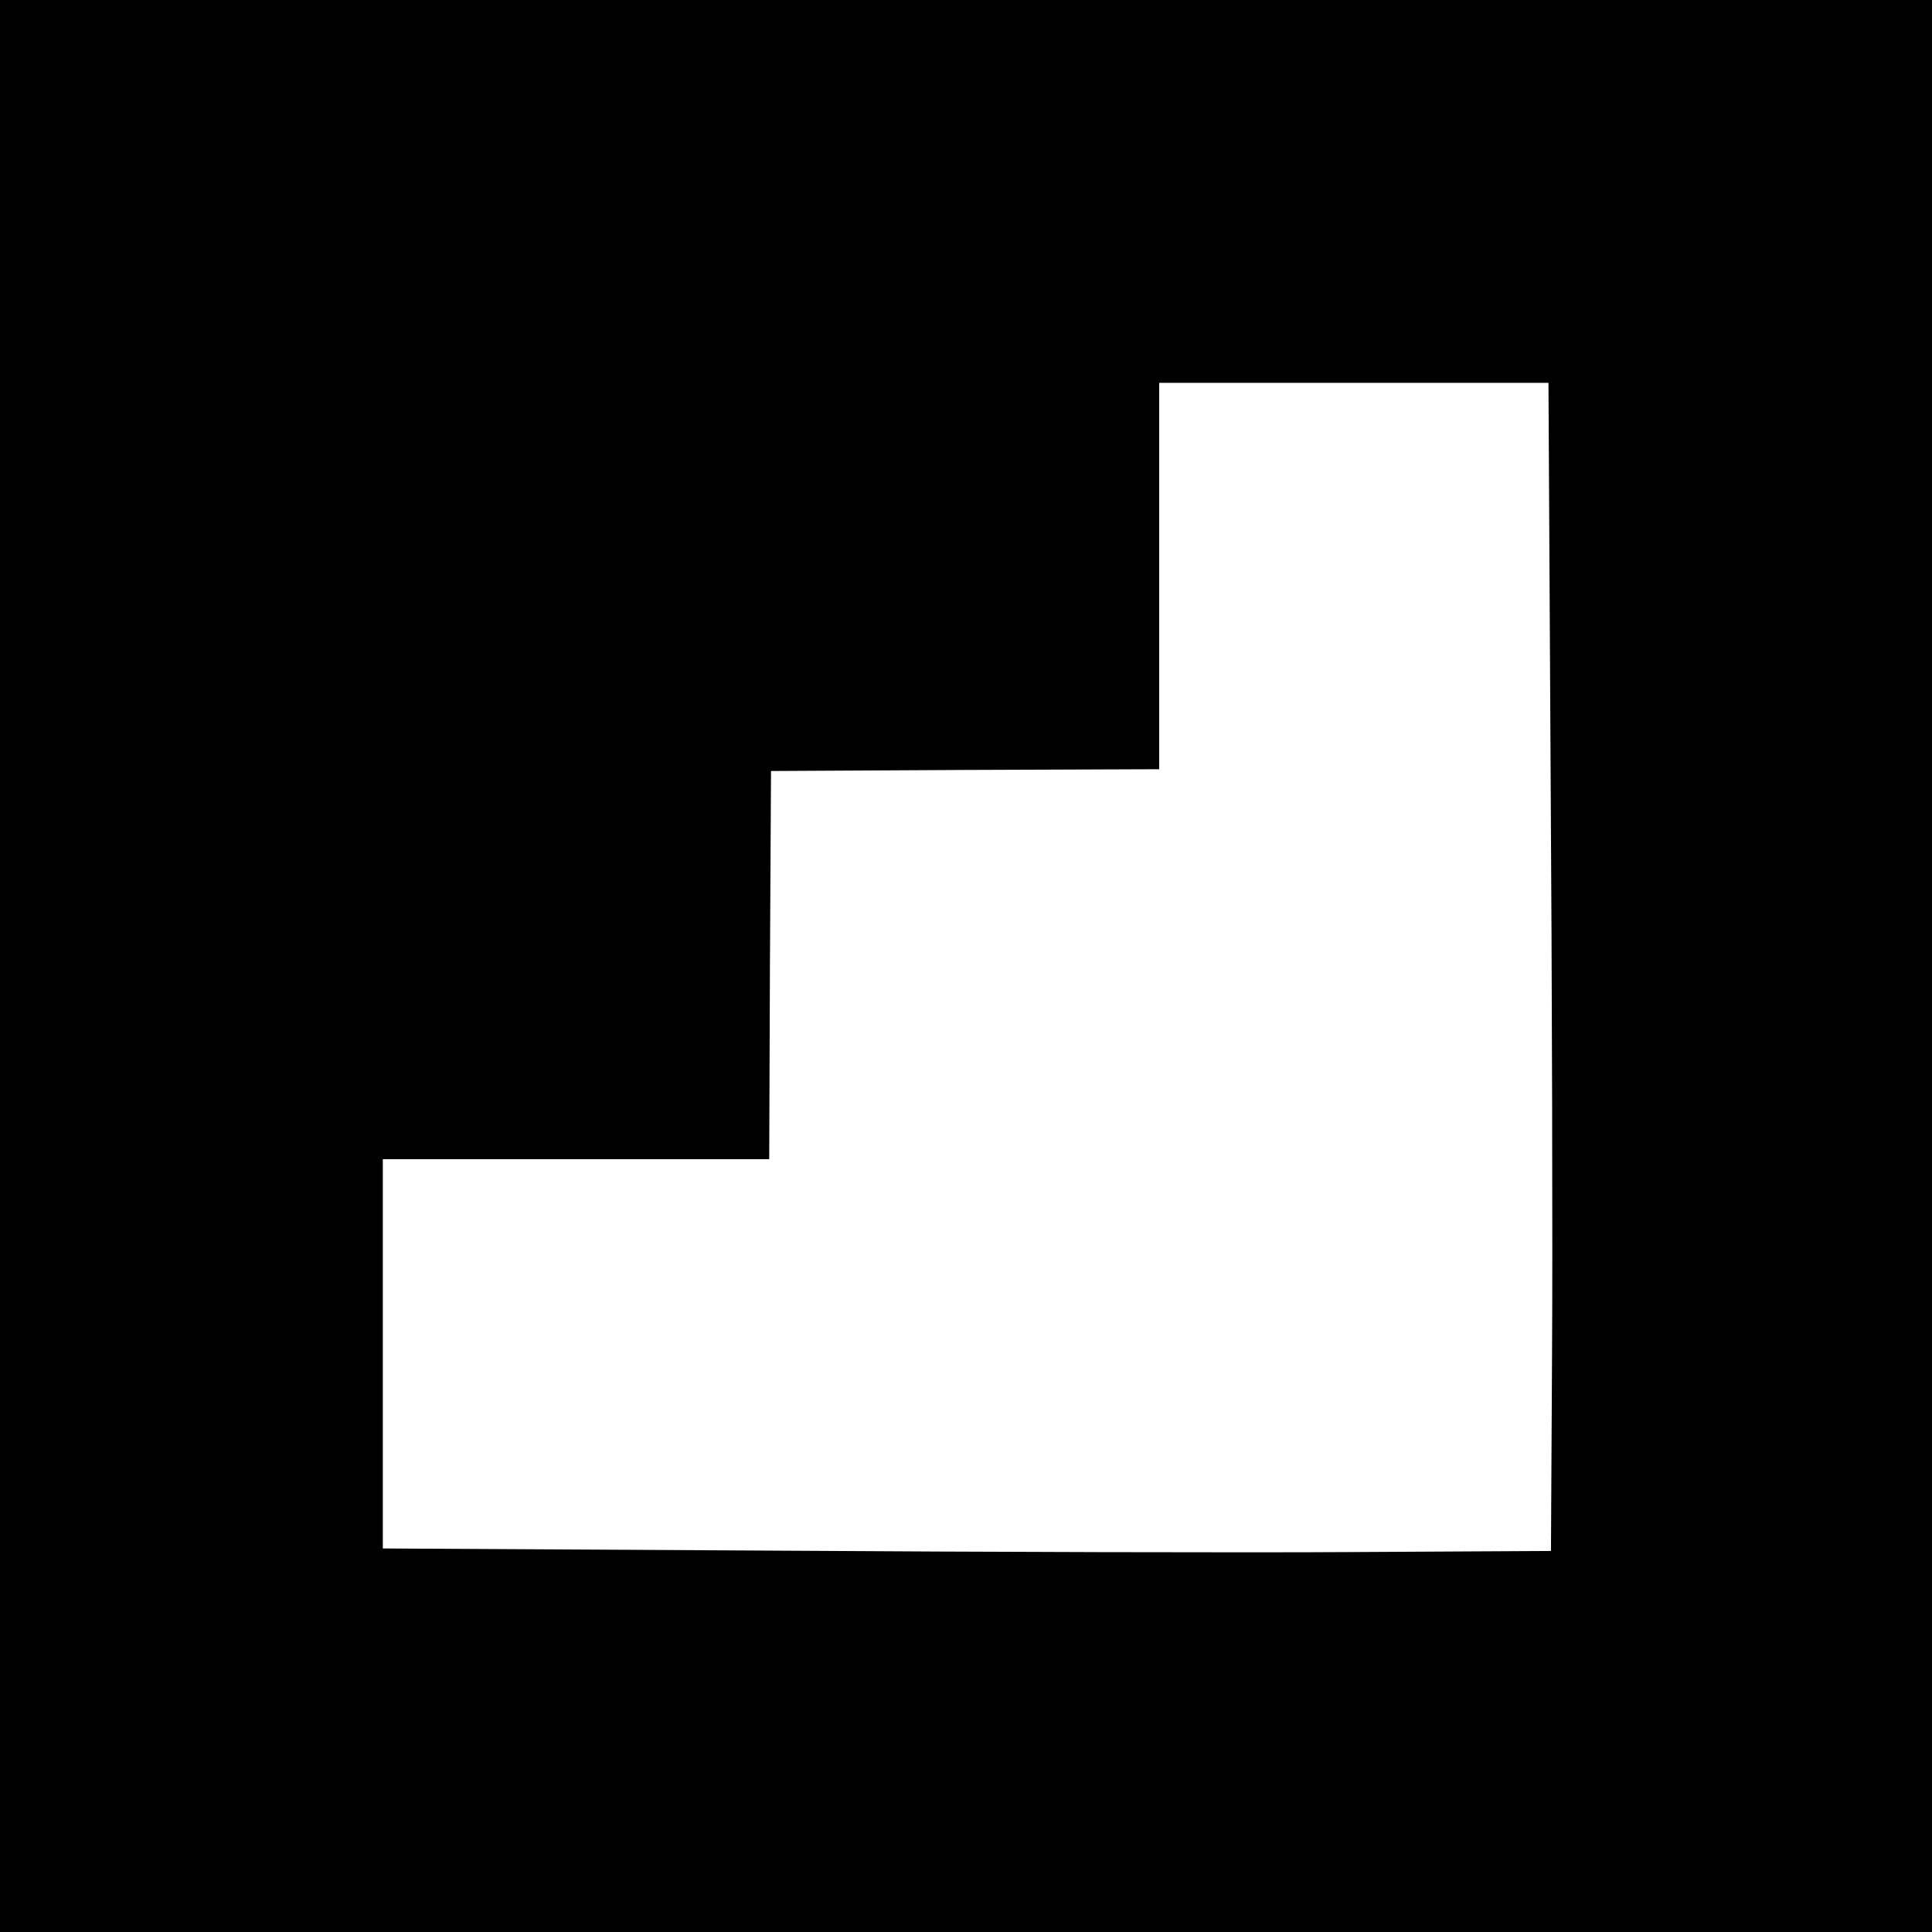 <?xml version="1.0" standalone="no"?>
<!DOCTYPE svg PUBLIC "-//W3C//DTD SVG 20010904//EN"
 "http://www.w3.org/TR/2001/REC-SVG-20010904/DTD/svg10.dtd">
<svg version="1.0" xmlns="http://www.w3.org/2000/svg"
 width="540pt" height="540pt" viewBox="0 0 540 540"
 preserveAspectRatio="xMidYMid meet">
<g transform="translate(0,540) scale(0.1,-0.1)"
fill="#000000" stroke="none">
<path d="M0 2700 l0 -2700 2700 0 2700 0 0 2700 0 2700 -2700 0 -2700 0 0
-2700z m4334 548 c4 -596 6 -1330 4 -1633 l-3 -550 -550 -3 c-302 -2 -1037 0
-1632 4 l-1083 6 0 544 0 544 540 0 540 0 2 543 3 542 543 3 542 2 0 540 0
540 544 0 544 0 6 -1082z"/>
</g>
</svg>
